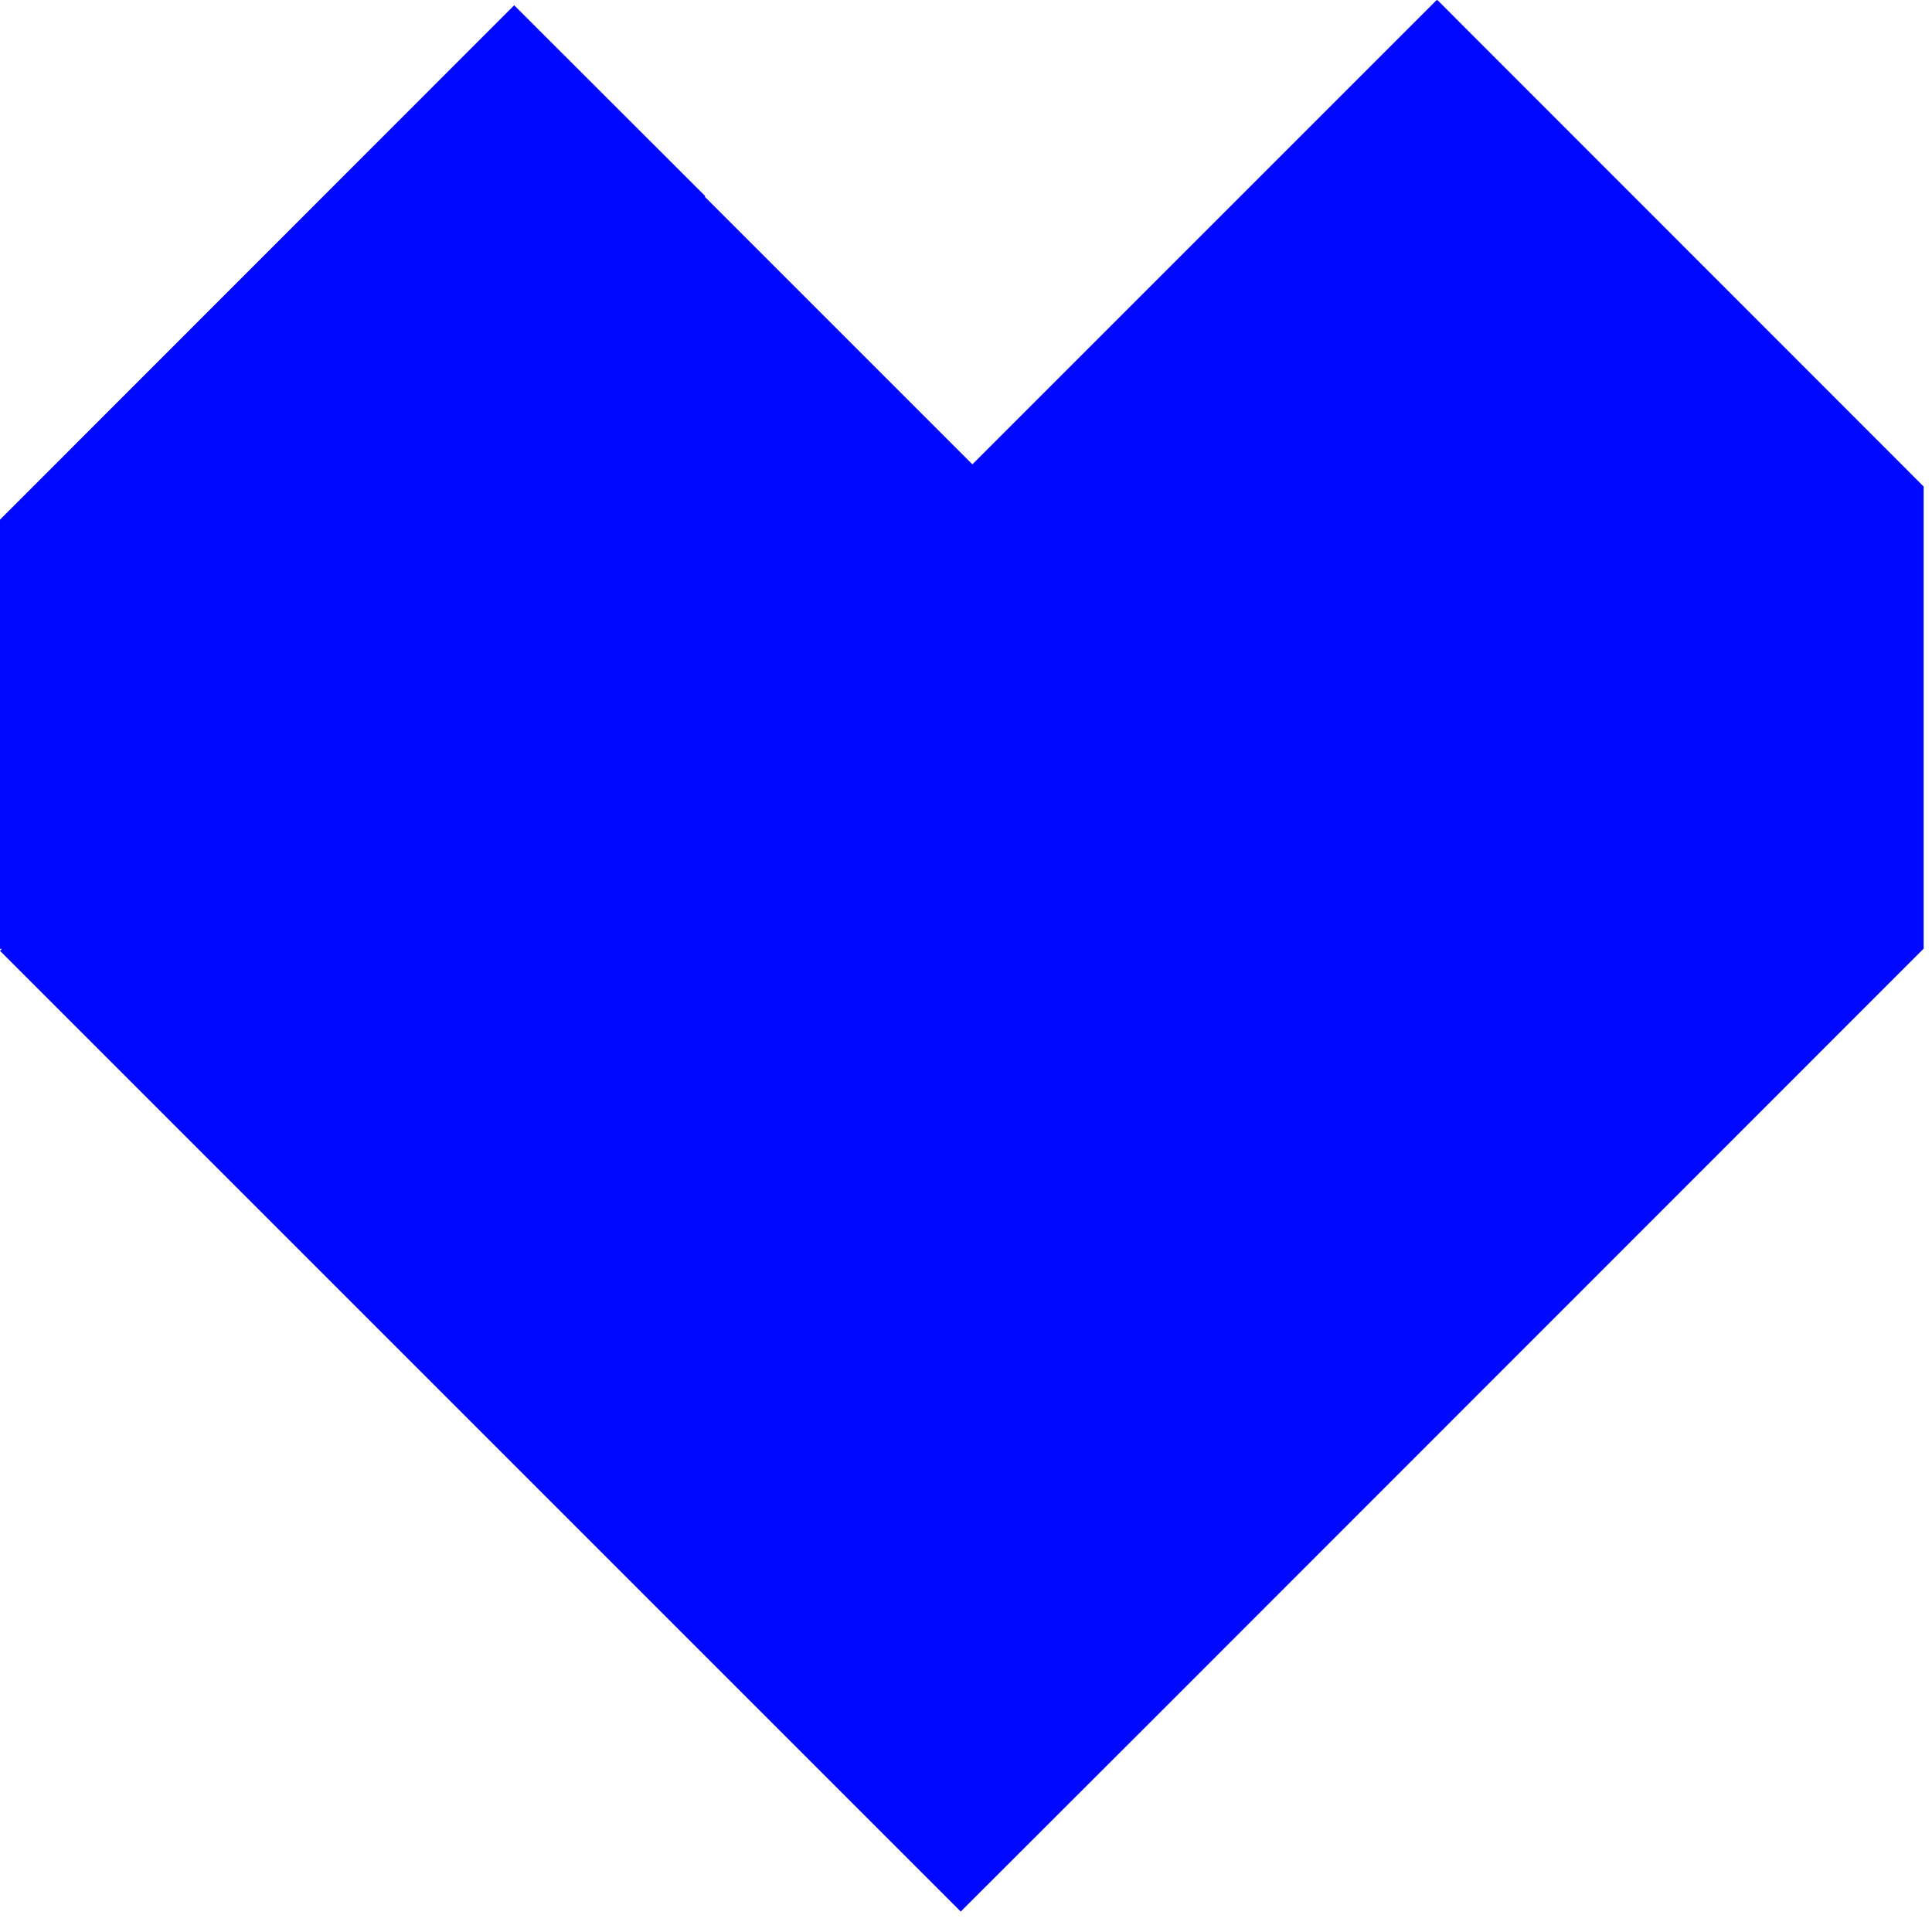 <svg width="88" height="88" viewBox="0 0 88 88" fill="none" xmlns="http://www.w3.org/2000/svg">
<path d="M65.47 0V0.02L65.44 0L44.29 21.15L32.1 8.96L32.12 8.93L23.42 0.24L0 23.67V43.22H0.09L0 43.31L43.76 87.07L52.46 78.38L87.62 43.21V22.16L65.47 0Z" fill="#0007FF"/>
</svg>
